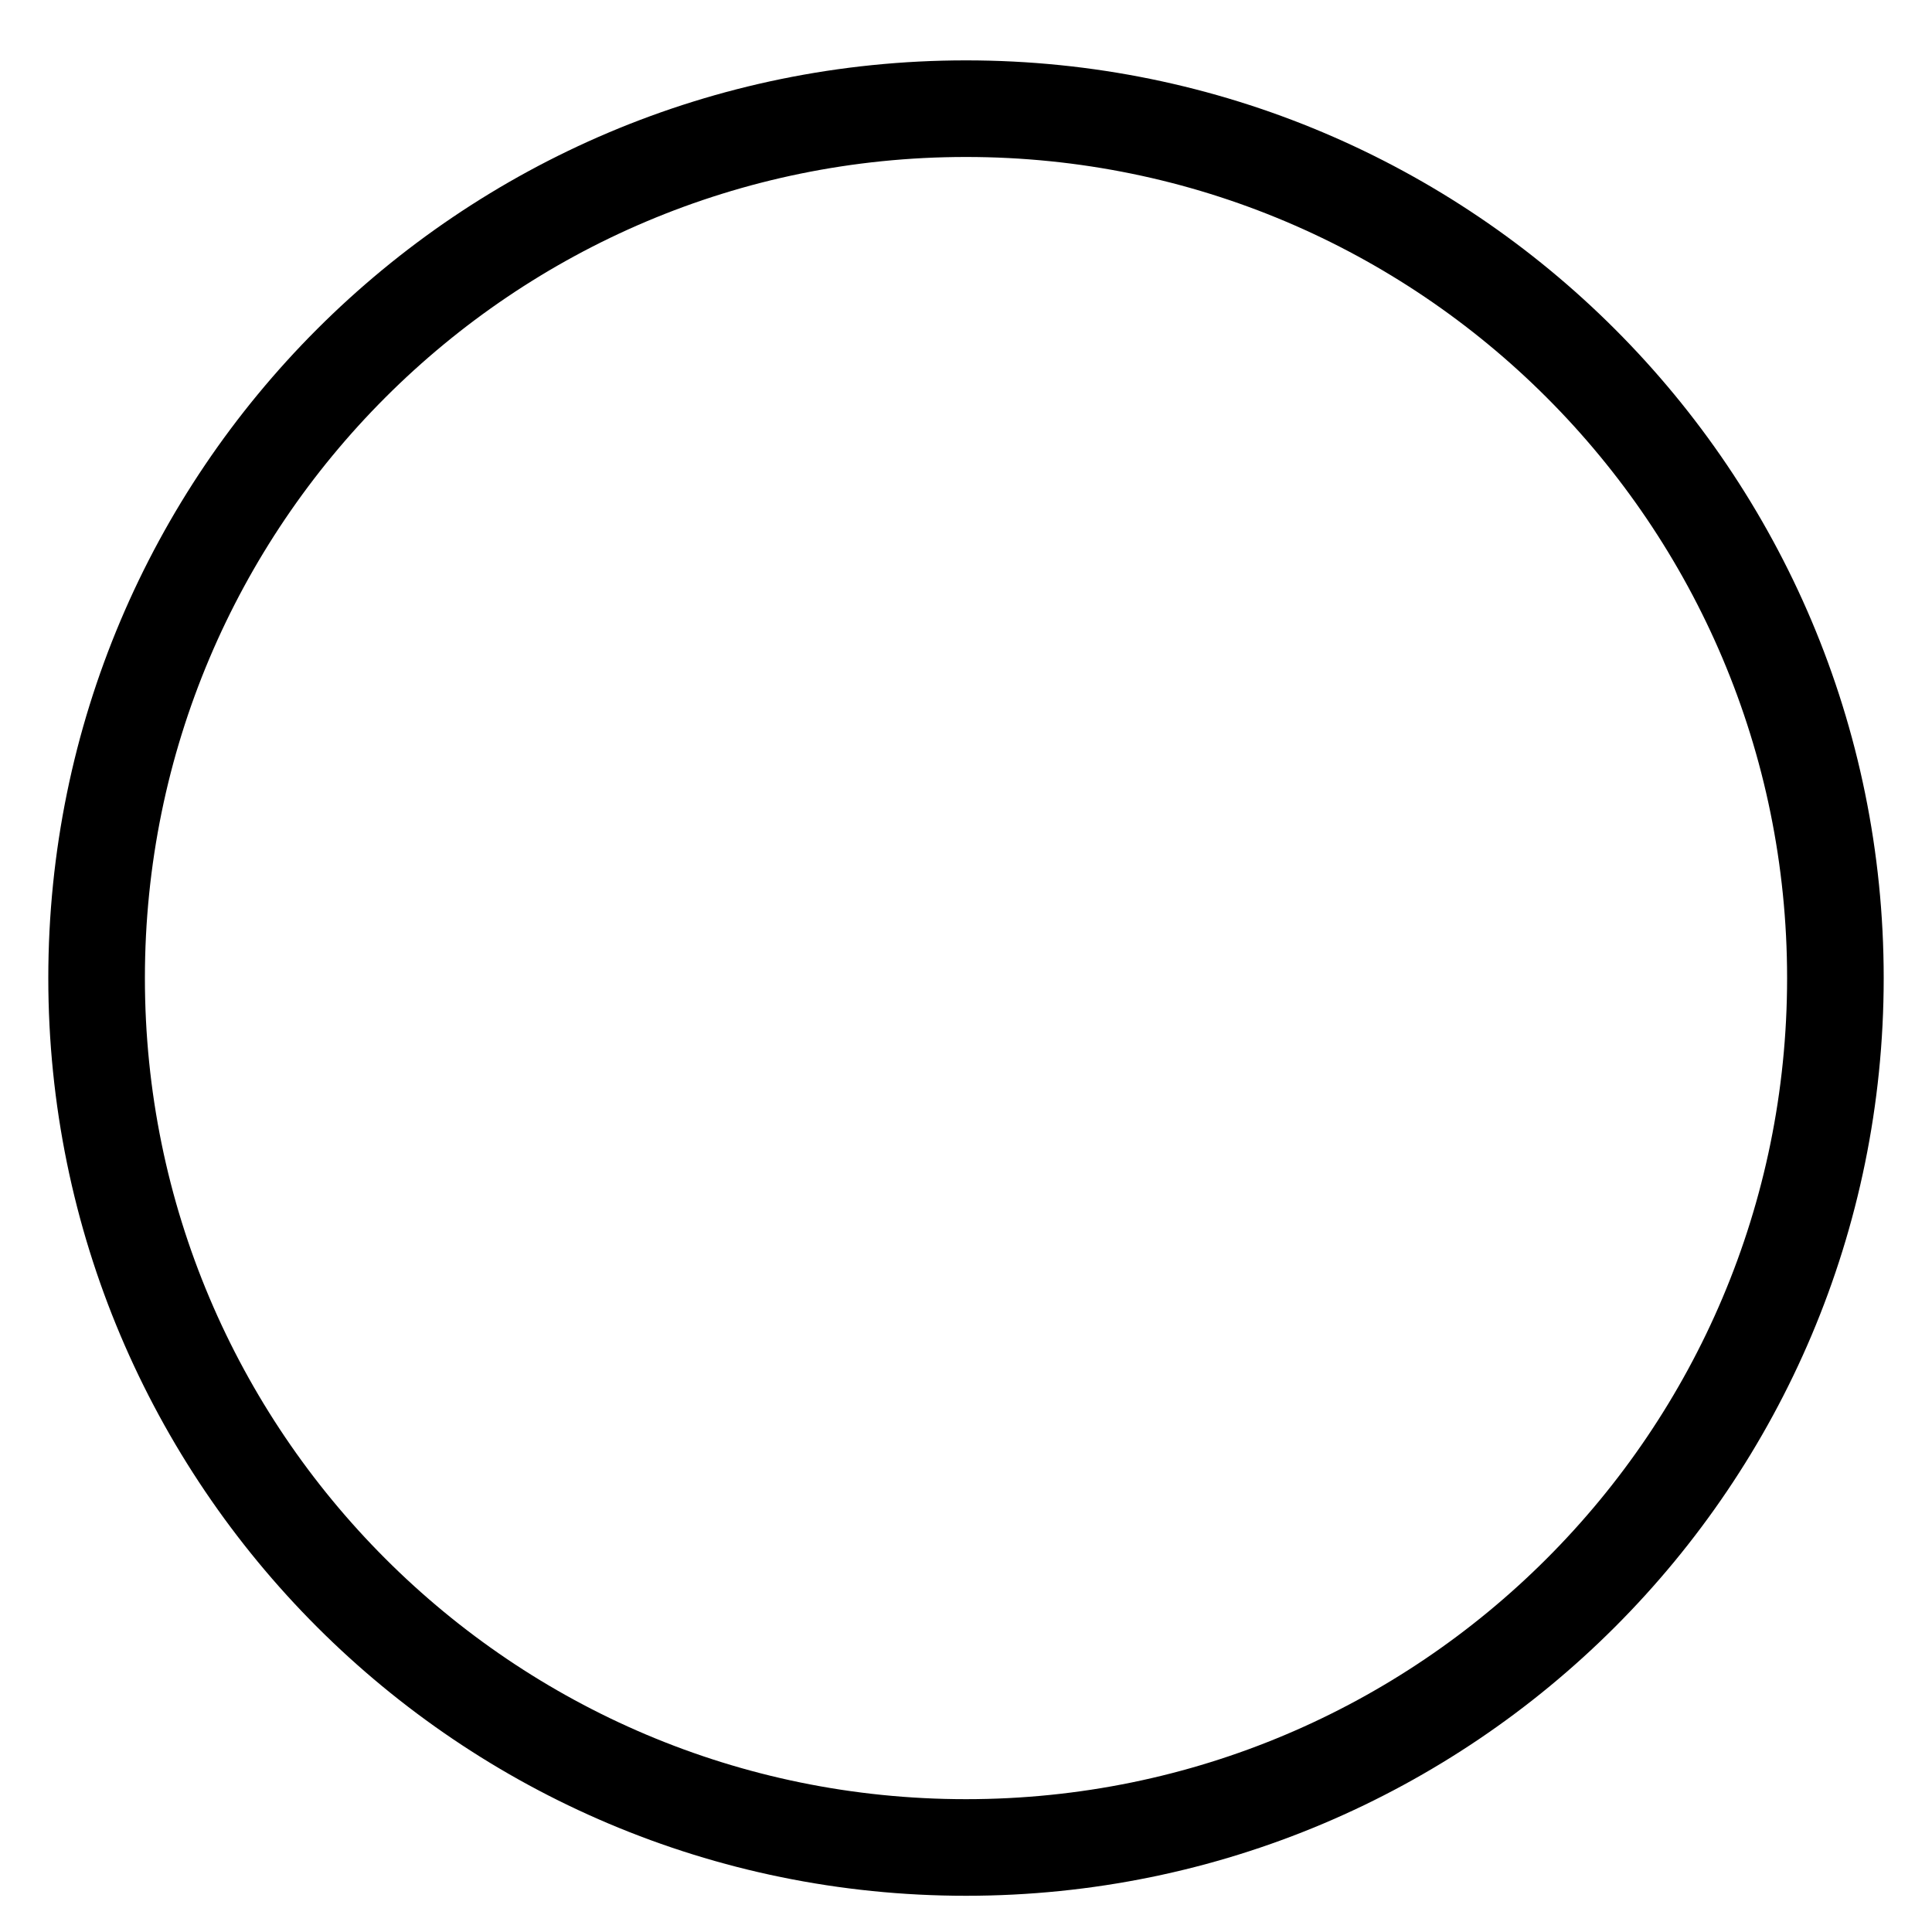 <svg width="20" height="20" viewBox="0 0 20 20" fill="none" xmlns="http://www.w3.org/2000/svg">
<path fill-rule="evenodd" clip-rule="evenodd" d="M10 1.125V1.125C5.029 1.125 1 5.154 1 10.125V10.125C1 15.096 5.029 19.125 10 19.125V19.125C14.971 19.125 19 15.096 19 10.125V10.125C19 5.154 14.971 1.125 10 1.125Z" stroke="currentColor" stroke-linecap="round" stroke-linejoin="round"/>
</svg>
